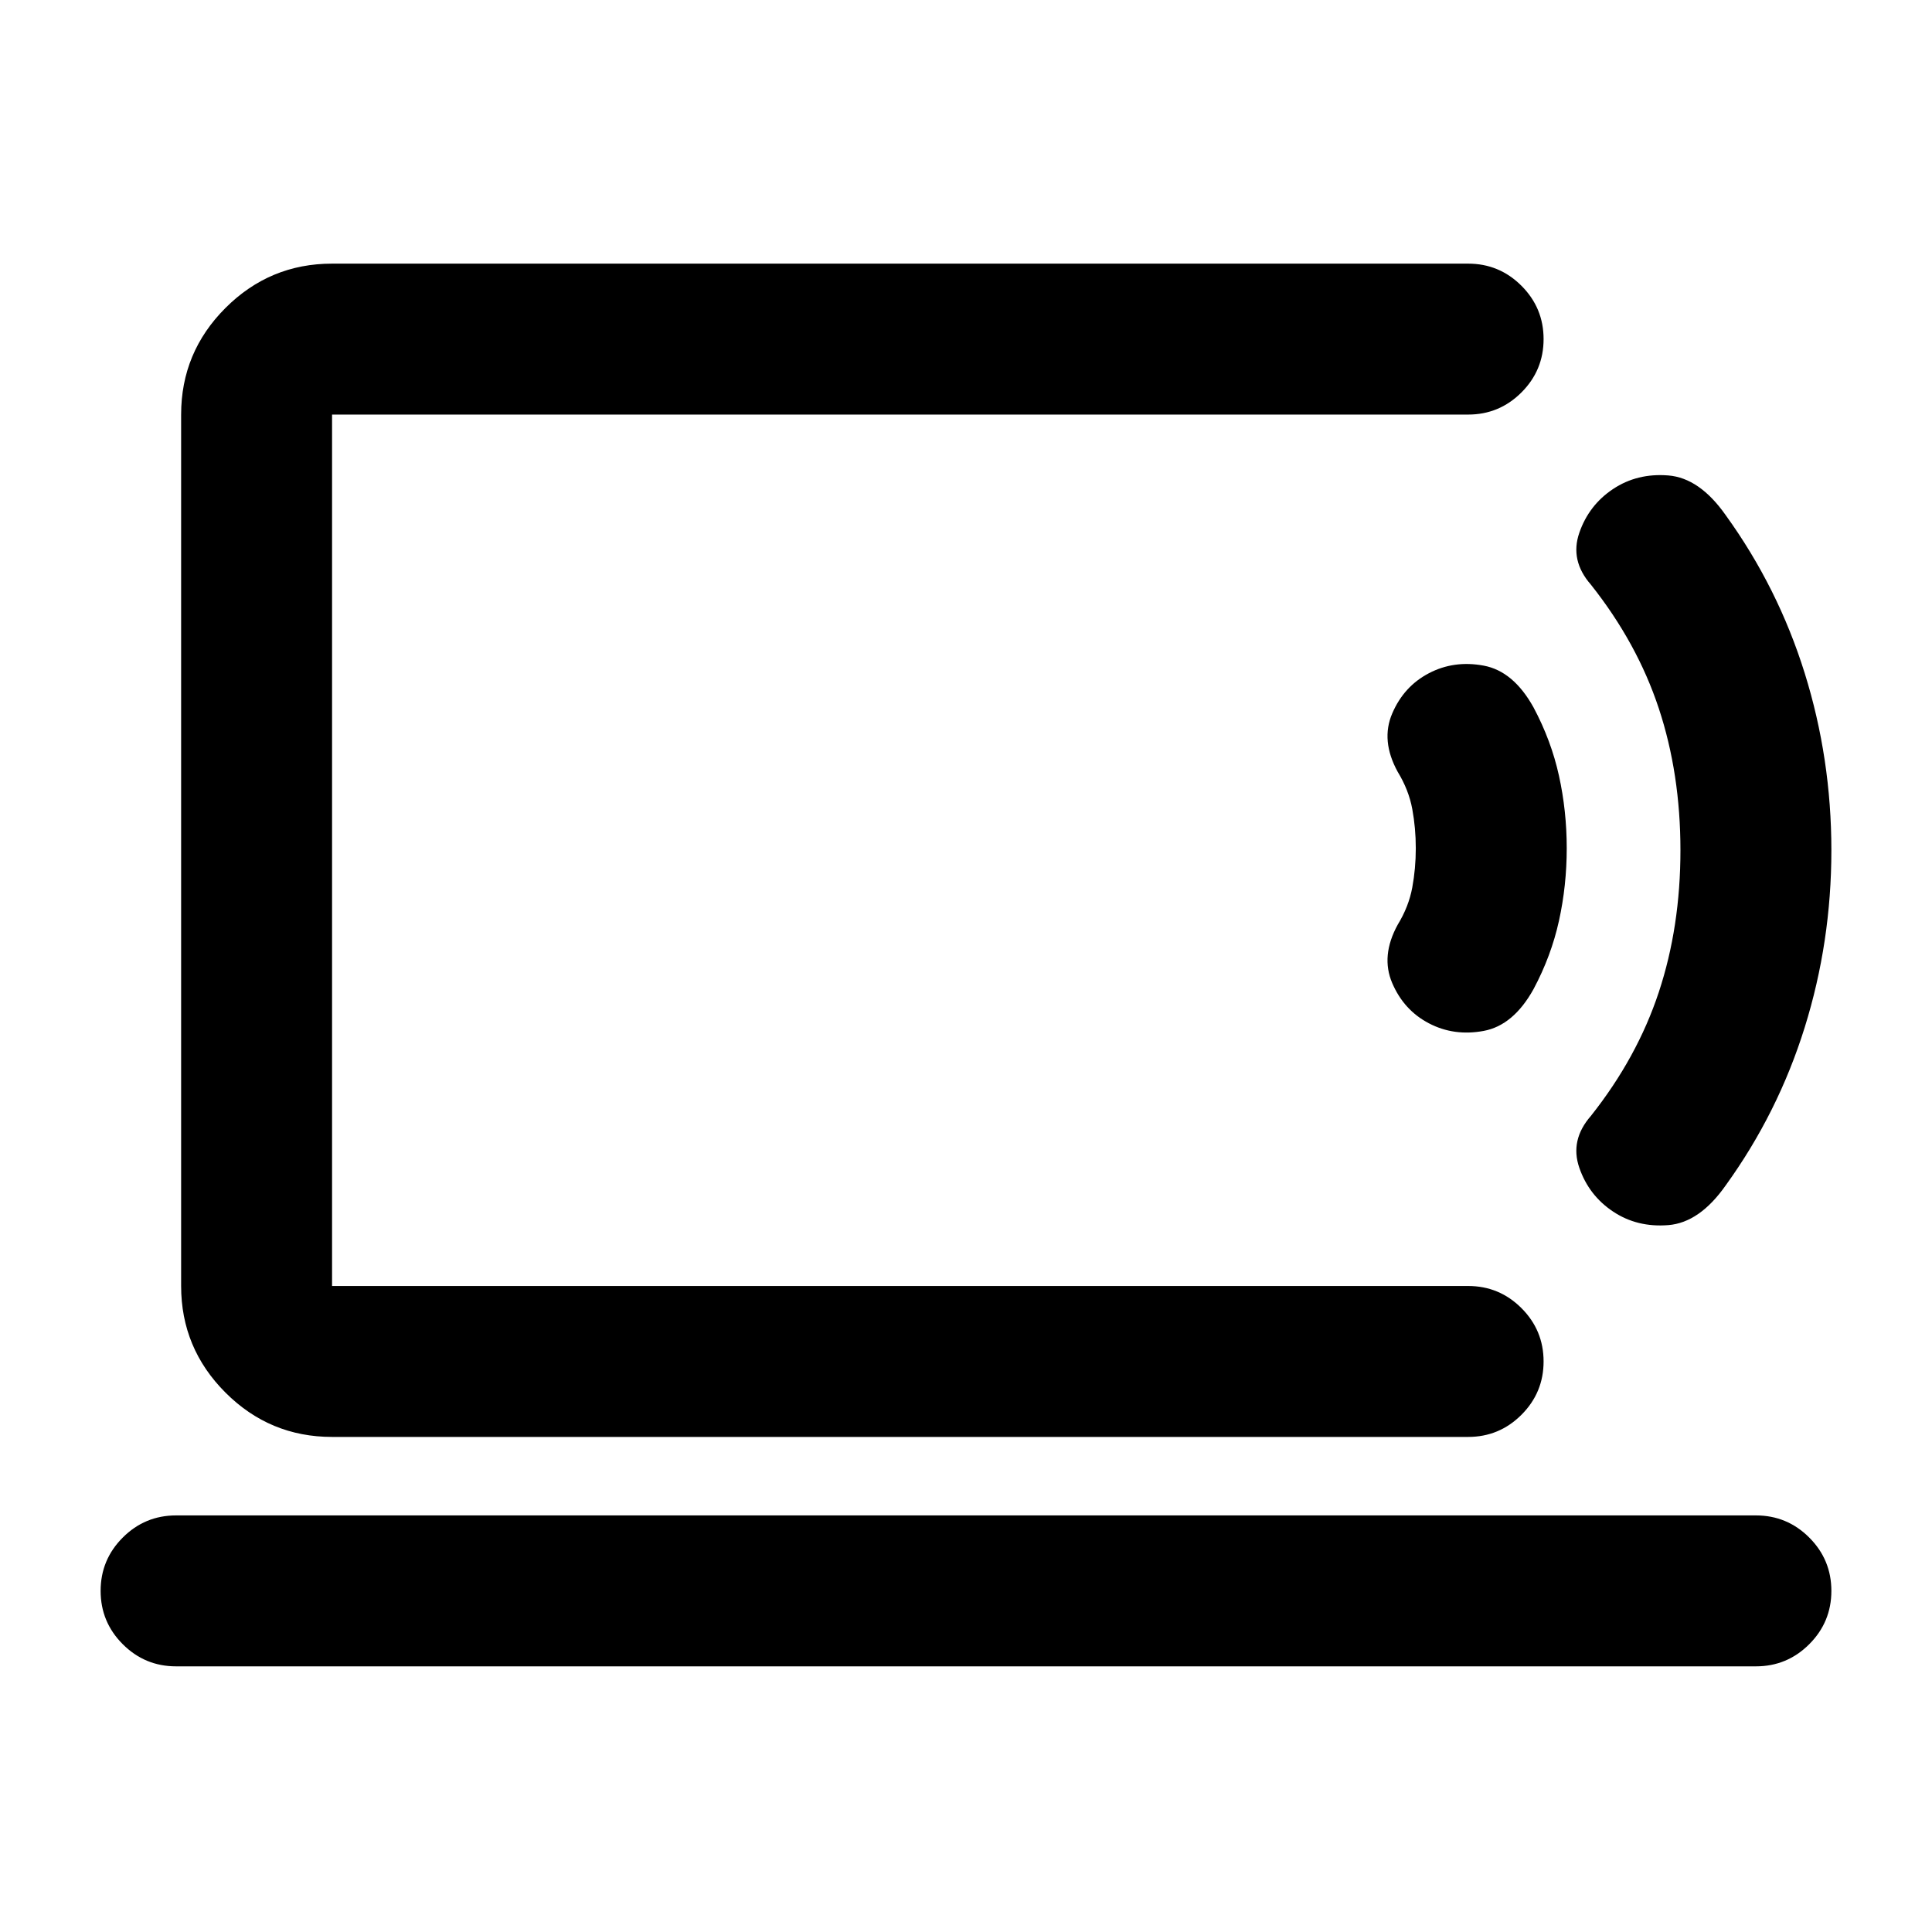 <svg xmlns="http://www.w3.org/2000/svg" height="24" viewBox="0 -960 960 960" width="24"><path d="M165-321v-433 433ZM87.5-132Q72-132 61-143t-11-26.5Q50-185 61-196t26.5-11h785q15.5 0 26.5 11t11 26.5q0 15.5-11 26.5t-26.5 11h-785ZM165-246q-30.94 0-52.97-22.03Q90-290.06 90-321v-433q0-30.94 22.03-52.97Q134.06-829 165-829h564.5q15.5 0 26.5 11t11 26.5q0 15.5-11 26.5t-26.5 11H165v433h564.5q15.5 0 26.5 11t11 26.5q0 15.5-11 26.5t-26.5 11H165Zm545.04-205.51q-12.47-6.51-18.25-20Q686-485 694.5-500.5q5.5-9 7.25-18.5t1.75-19.5q0-10-1.75-19.5t-7.25-18.5q-8.5-15.5-2.71-28.99 5.78-13.49 18.25-20 12.46-6.51 27.21-3.76T762-608.5q8.8 16.48 12.65 33.99 3.85 17.51 3.85 36.01 0 18.5-3.85 36.01-3.85 17.51-12.65 33.99-10 18-24.75 20.75t-27.21-3.76ZM801.5-358q-12-8-16.75-21.75t5.75-25.75q23-29 33.75-61.5T835-537.5q0-38-10.75-70.5t-33.75-61.5q-10.5-12-5.75-25.75T801.5-717q12-8 27.5-6.75T857.5-704q26 36 39.25 78.5t13.25 88q0 45.5-13.25 88T857.5-371q-13 18.5-28.5 19.75T801.5-358Z"/></svg>